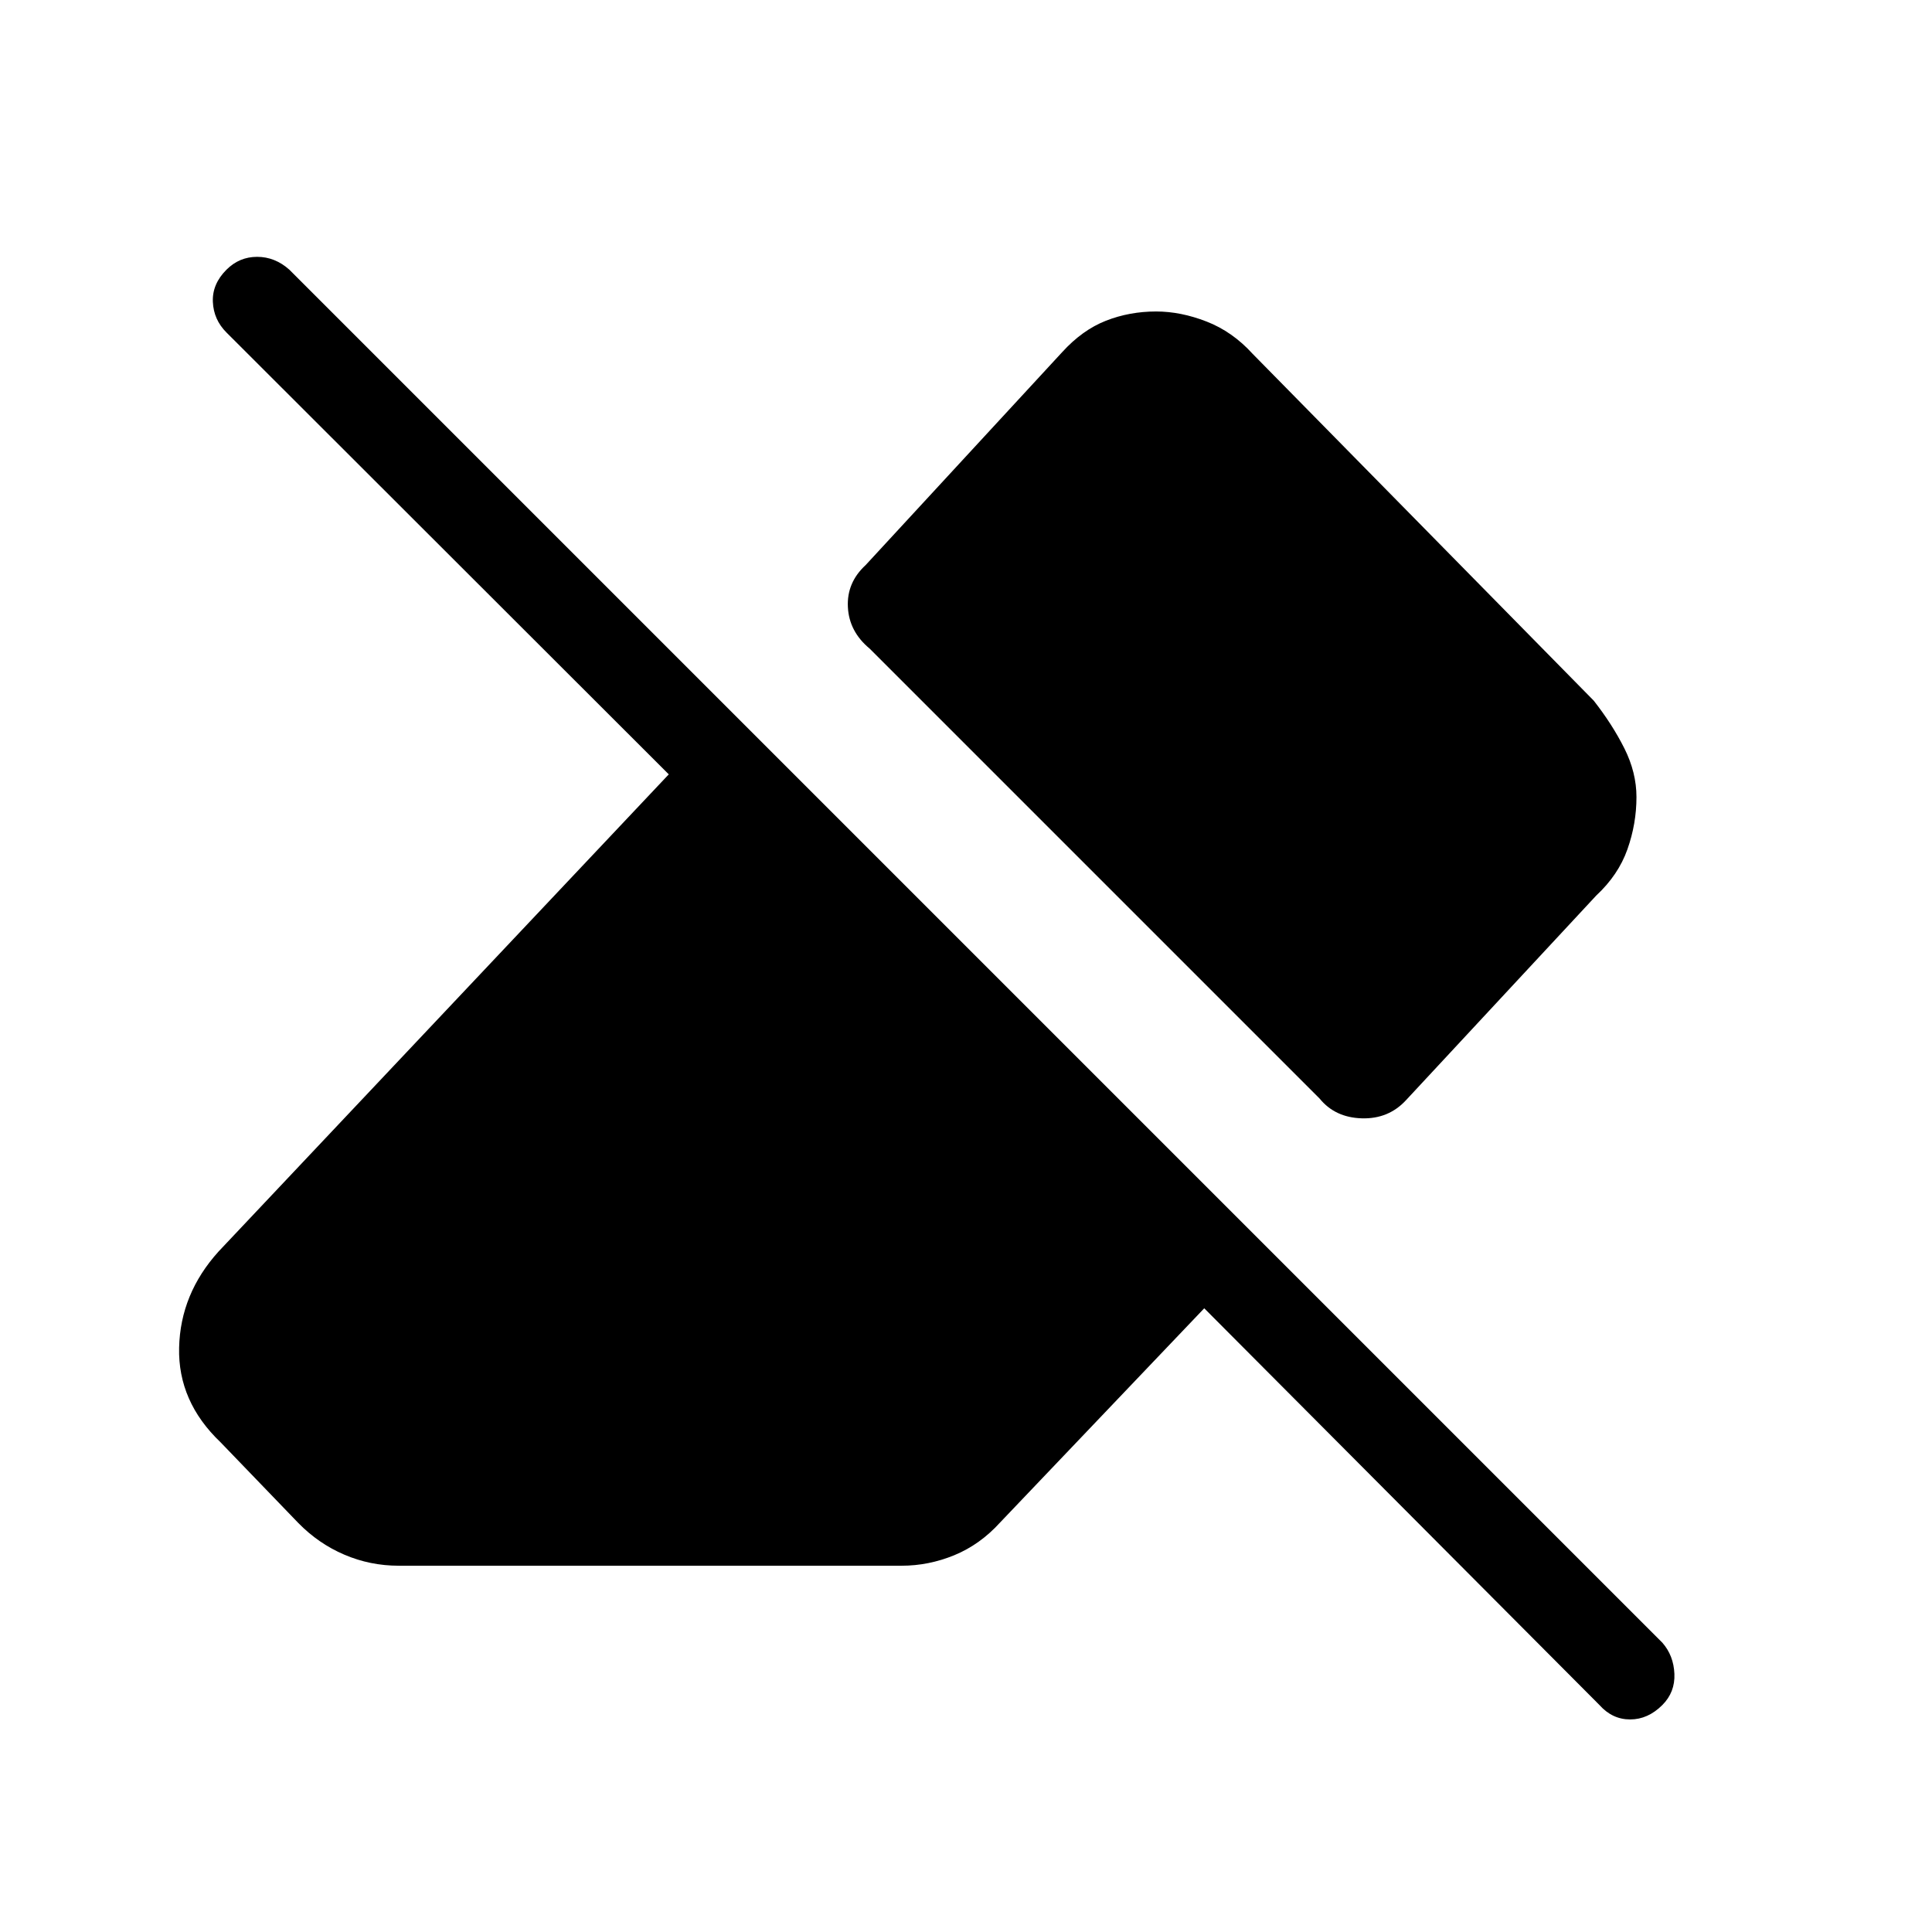 <svg xmlns="http://www.w3.org/2000/svg" height="48" viewBox="0 -960 960 960" width="48"><path d="M794.77-112.77 598.38-309.92 496.92-203.46q-10 11-22.73 16.23T448-182H198.15q-14.23 0-27.07-5.5-12.85-5.5-22.85-15.73l-38.61-40.08Q88.38-263.54 89-290.35q.62-26.8 19.62-47.8l223.69-237.08-219.77-219.54q-6.39-6.38-6.77-15.23-.39-8.85 6.77-16 6.38-6.38 15.23-6.38 8.85 0 16 6.38L826-143.77q5.62 6.39 6 15.5.38 9.12-6 15.5-7.15 7.15-16 7.15t-15.23-7.15Zm18.38-451.15q0 13.23-4.5 25.96T793.15-515l-94.46 101.62q-8.69 9.46-22 9.07-13.31-.38-21-9.84L432.15-637.69q-10.23-8.46-10.84-20.66-.62-12.19 8.84-20.88L527.77-785q10-11 21.73-15.62 11.73-4.61 24.96-4.61 12.23 0 25.08 5 12.84 5 22.84 16l169.54 172.38q9.23 11.77 15.23 23.73 6 11.97 6 24.2Z"/></svg>